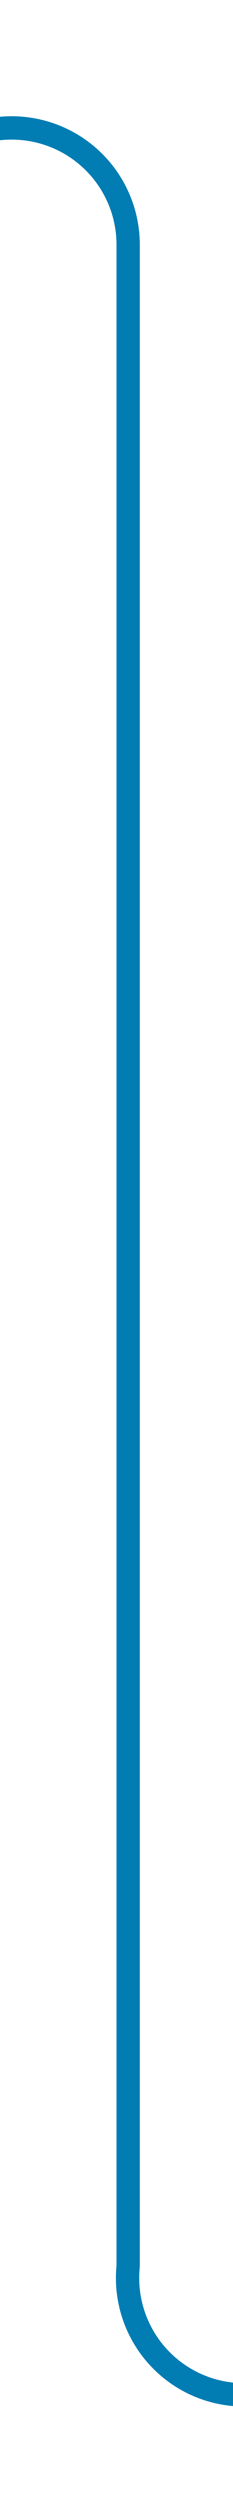 ﻿<?xml version="1.0" encoding="utf-8"?>
<svg version="1.1" xmlns:xlink="http://www.w3.org/1999/xlink" width="10px" height="107px" preserveAspectRatio="xMidYMin meet" viewBox="664 571  8 107" xmlns="http://www.w3.org/2000/svg">
  <path d="M 626 576.5  L 663 576.5  A 5 5 0 0 1 668.5 581.5 L 668.5 668  A 5 5 0 0 0 673.5 673.5 L 700 673.5  " stroke-width="1" stroke="#027db4" fill="none" />
  <path d="M 699 679.8  L 705 673.5  L 699 667.2  L 699 679.8  Z " fill-rule="nonzero" fill="#027db4" stroke="none" />
</svg>